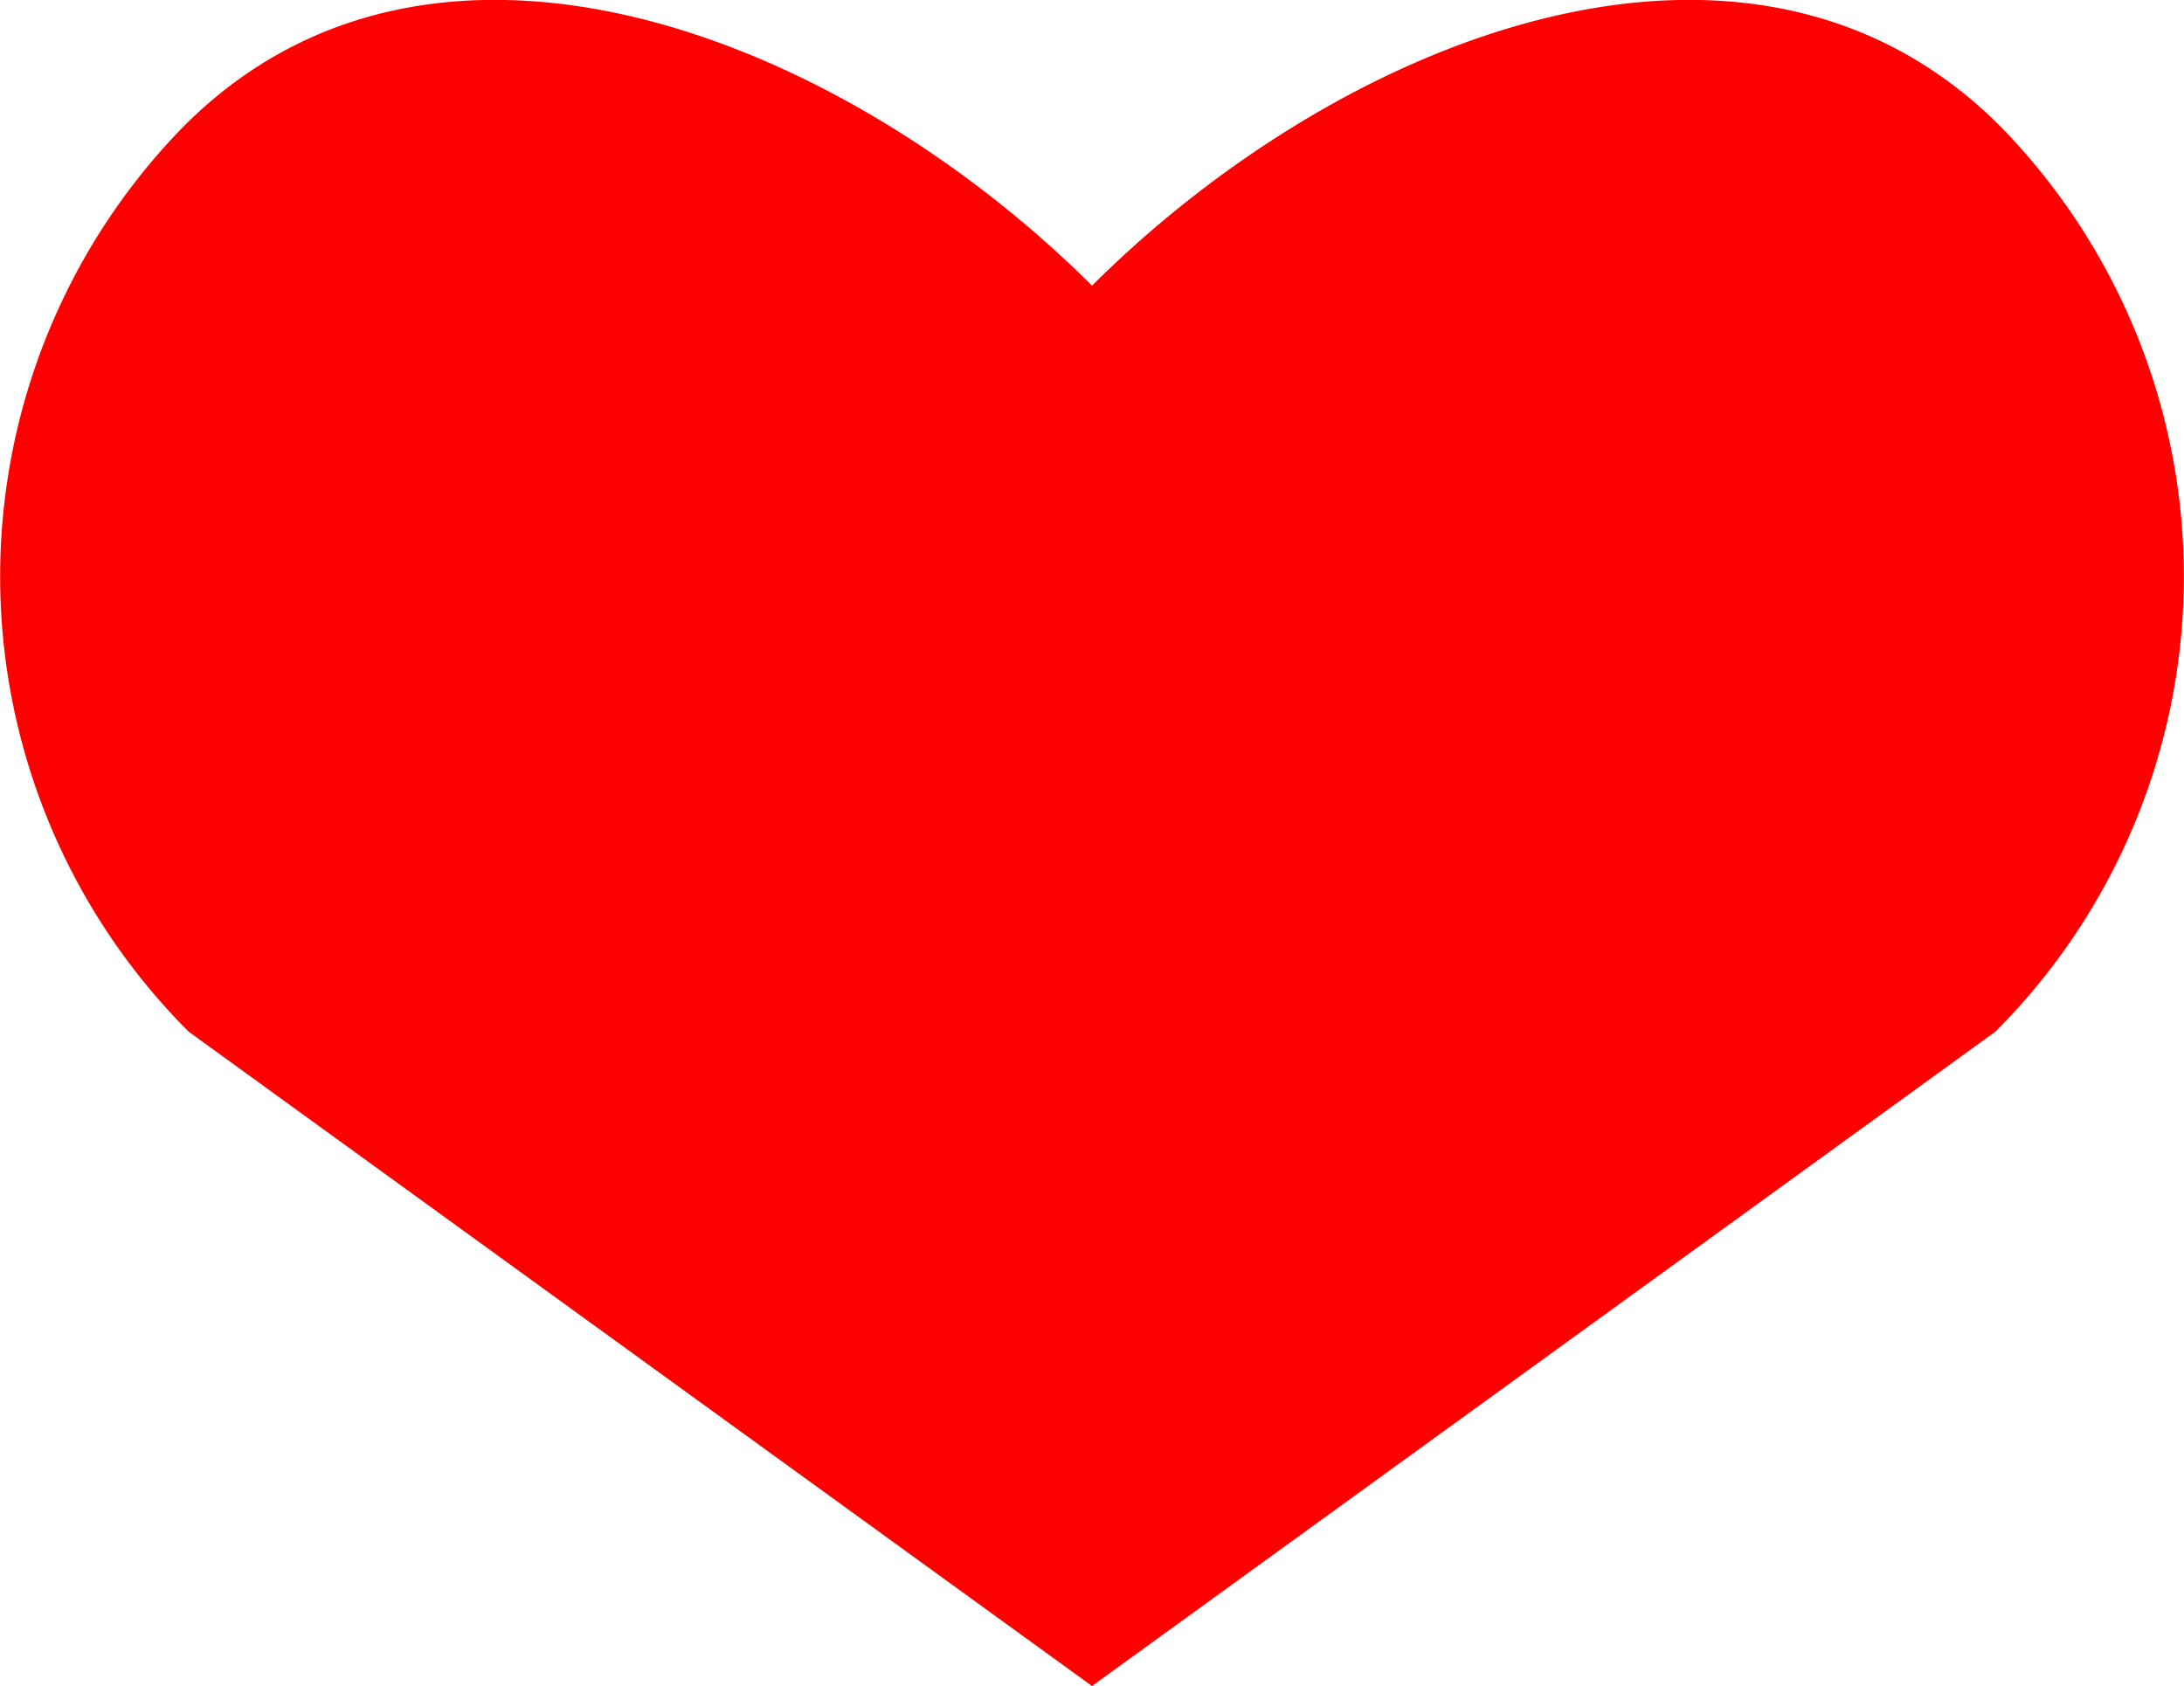 <svg id="Layer_1" data-name="Layer 1" xmlns="http://www.w3.org/2000/svg" viewBox="0 0 25 19.3"><defs><style>.cls-1{fill:red;}</style></defs><title>health</title><path class="cls-1" d="M22.94,1.49a7.37,7.37,0,0,1-.1,10.32L12.5,19.3,2.16,11.81a7.37,7.37,0,0,1-.1-10.32C4.92-1.45,9.61.39,12.5,3.27h0C15.39.39,20.08-1.45,22.94,1.49Z"/></svg>